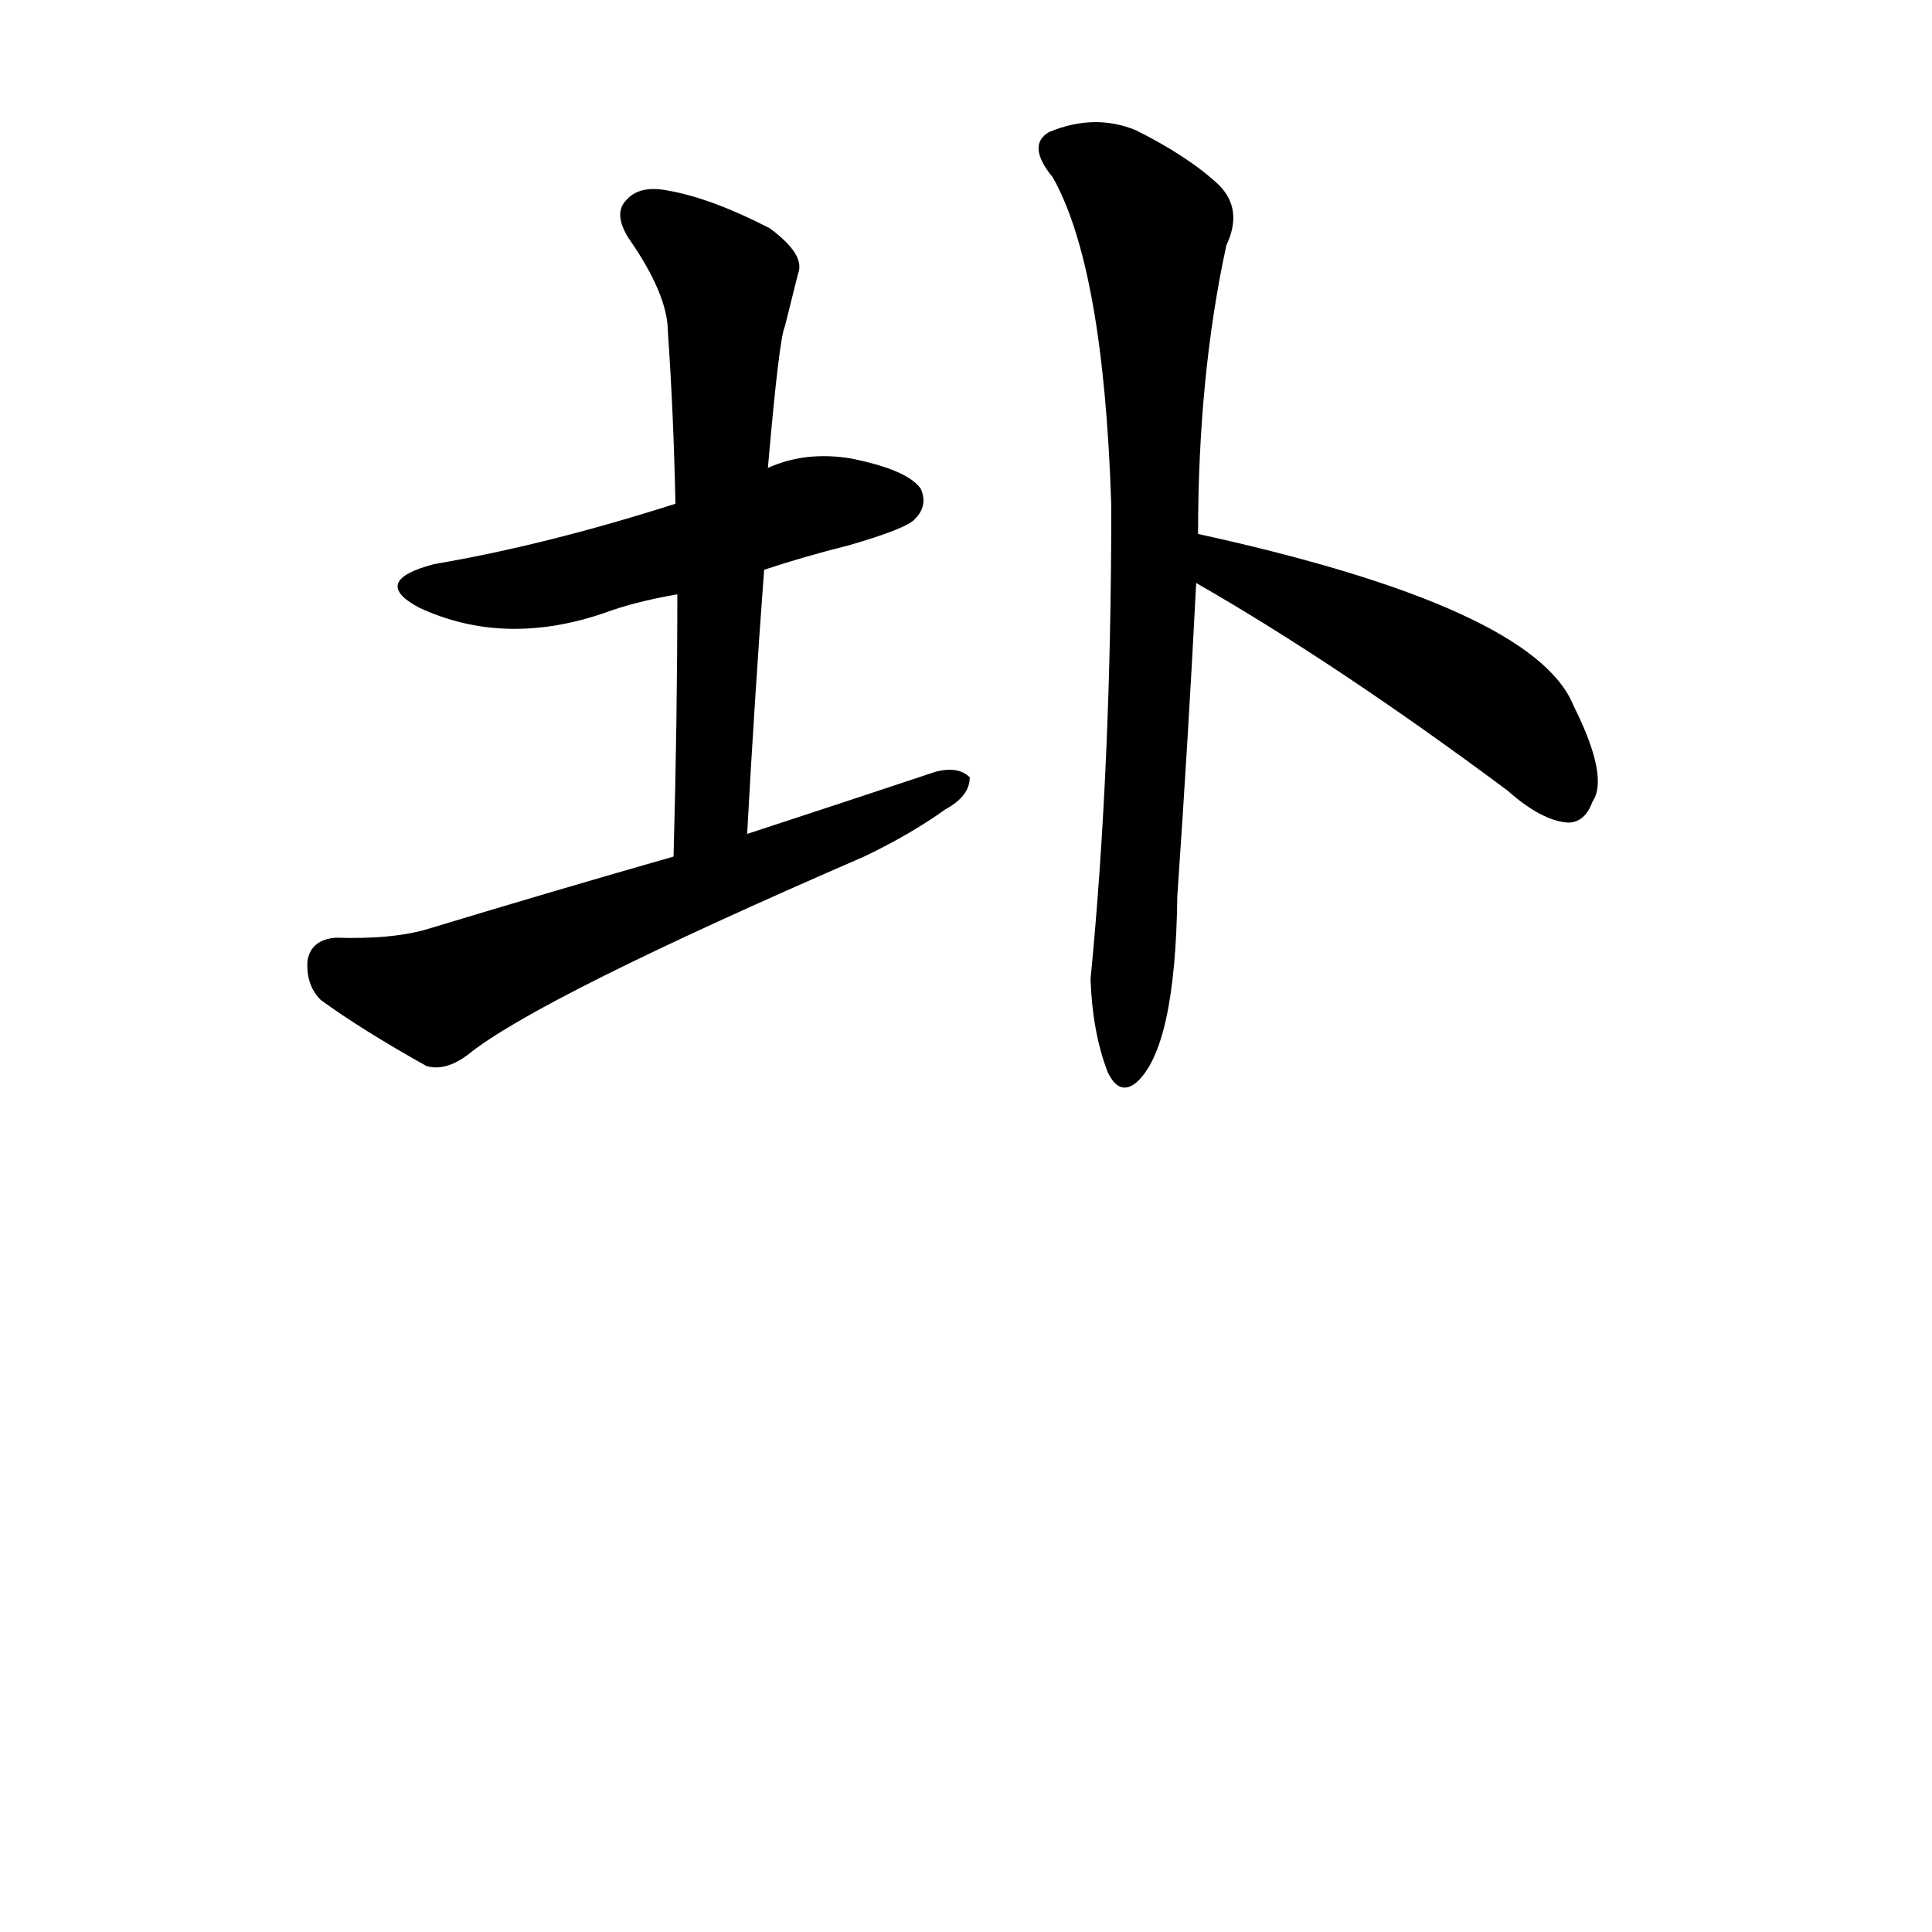 <svg version="1.1" viewBox="0 0 1024 1024" xmlns="http://www.w3.org/2000/svg">
  
  <g transform="scale(1, -1) translate(0, -900)">
    <style type="text/css">
        .origin {display:none;}
        .hide {display:none;}
        .stroke {fill: #000000;}
    </style>

    <path d="M 405 598 Q 426 605 450 611 Q 481 620 485 625 Q 492 632 488 641 Q 481 651 451 657 Q 427 661 407 652 L 358 633 Q 289 611 230 601 Q 196 592 222 578 Q 267 557 320 575 Q 336 581 359 585 L 405 598 Z" fill="lightgray" class="stroke"/>
    <path d="M 396 458 Q 400 531 405 598 L 407 652 Q 413 721 416 727 Q 420 743 423 755 Q 427 765 408 779 Q 377 795 354 799 Q 339 802 332 794 Q 325 787 333 774 Q 354 744 354 724 Q 357 681 358 633 L 359 585 Q 359 519 357 446 C 356 416 394 428 396 458 Z" fill="lightgray" class="stroke"/>
    <path d="M 357 446 Q 294 428 228 408 Q 209 402 178 403 Q 165 402 163 391 Q 162 378 170 370 Q 192 354 226 335 Q 236 332 248 341 Q 285 371 458 446 Q 483 458 501 471 Q 514 478 514 488 Q 508 494 496 491 Q 448 475 396 458 L 357 446 Z" fill="lightgray" class="stroke"/>
    <path d="M 635 617 Q 635 701 650 770 Q 659 789 646 802 Q 630 817 602 831 Q 580 840 556 830 Q 544 823 558 806 Q 585 758 589 632 Q 589 493 578 381 Q 579 353 587 332 Q 593 319 602 326 Q 623 344 624 425 Q 630 512 634 591 L 635 617 Z" fill="lightgray" class="stroke"/>
    <path d="M 634 591 Q 709 548 799 481 Q 817 465 831 464 Q 840 464 844 475 Q 853 488 834 526 Q 813 578 635 617 C 606 624 608 606 634 591 Z" fill="lightgray" class="stroke"/></g>
</svg>